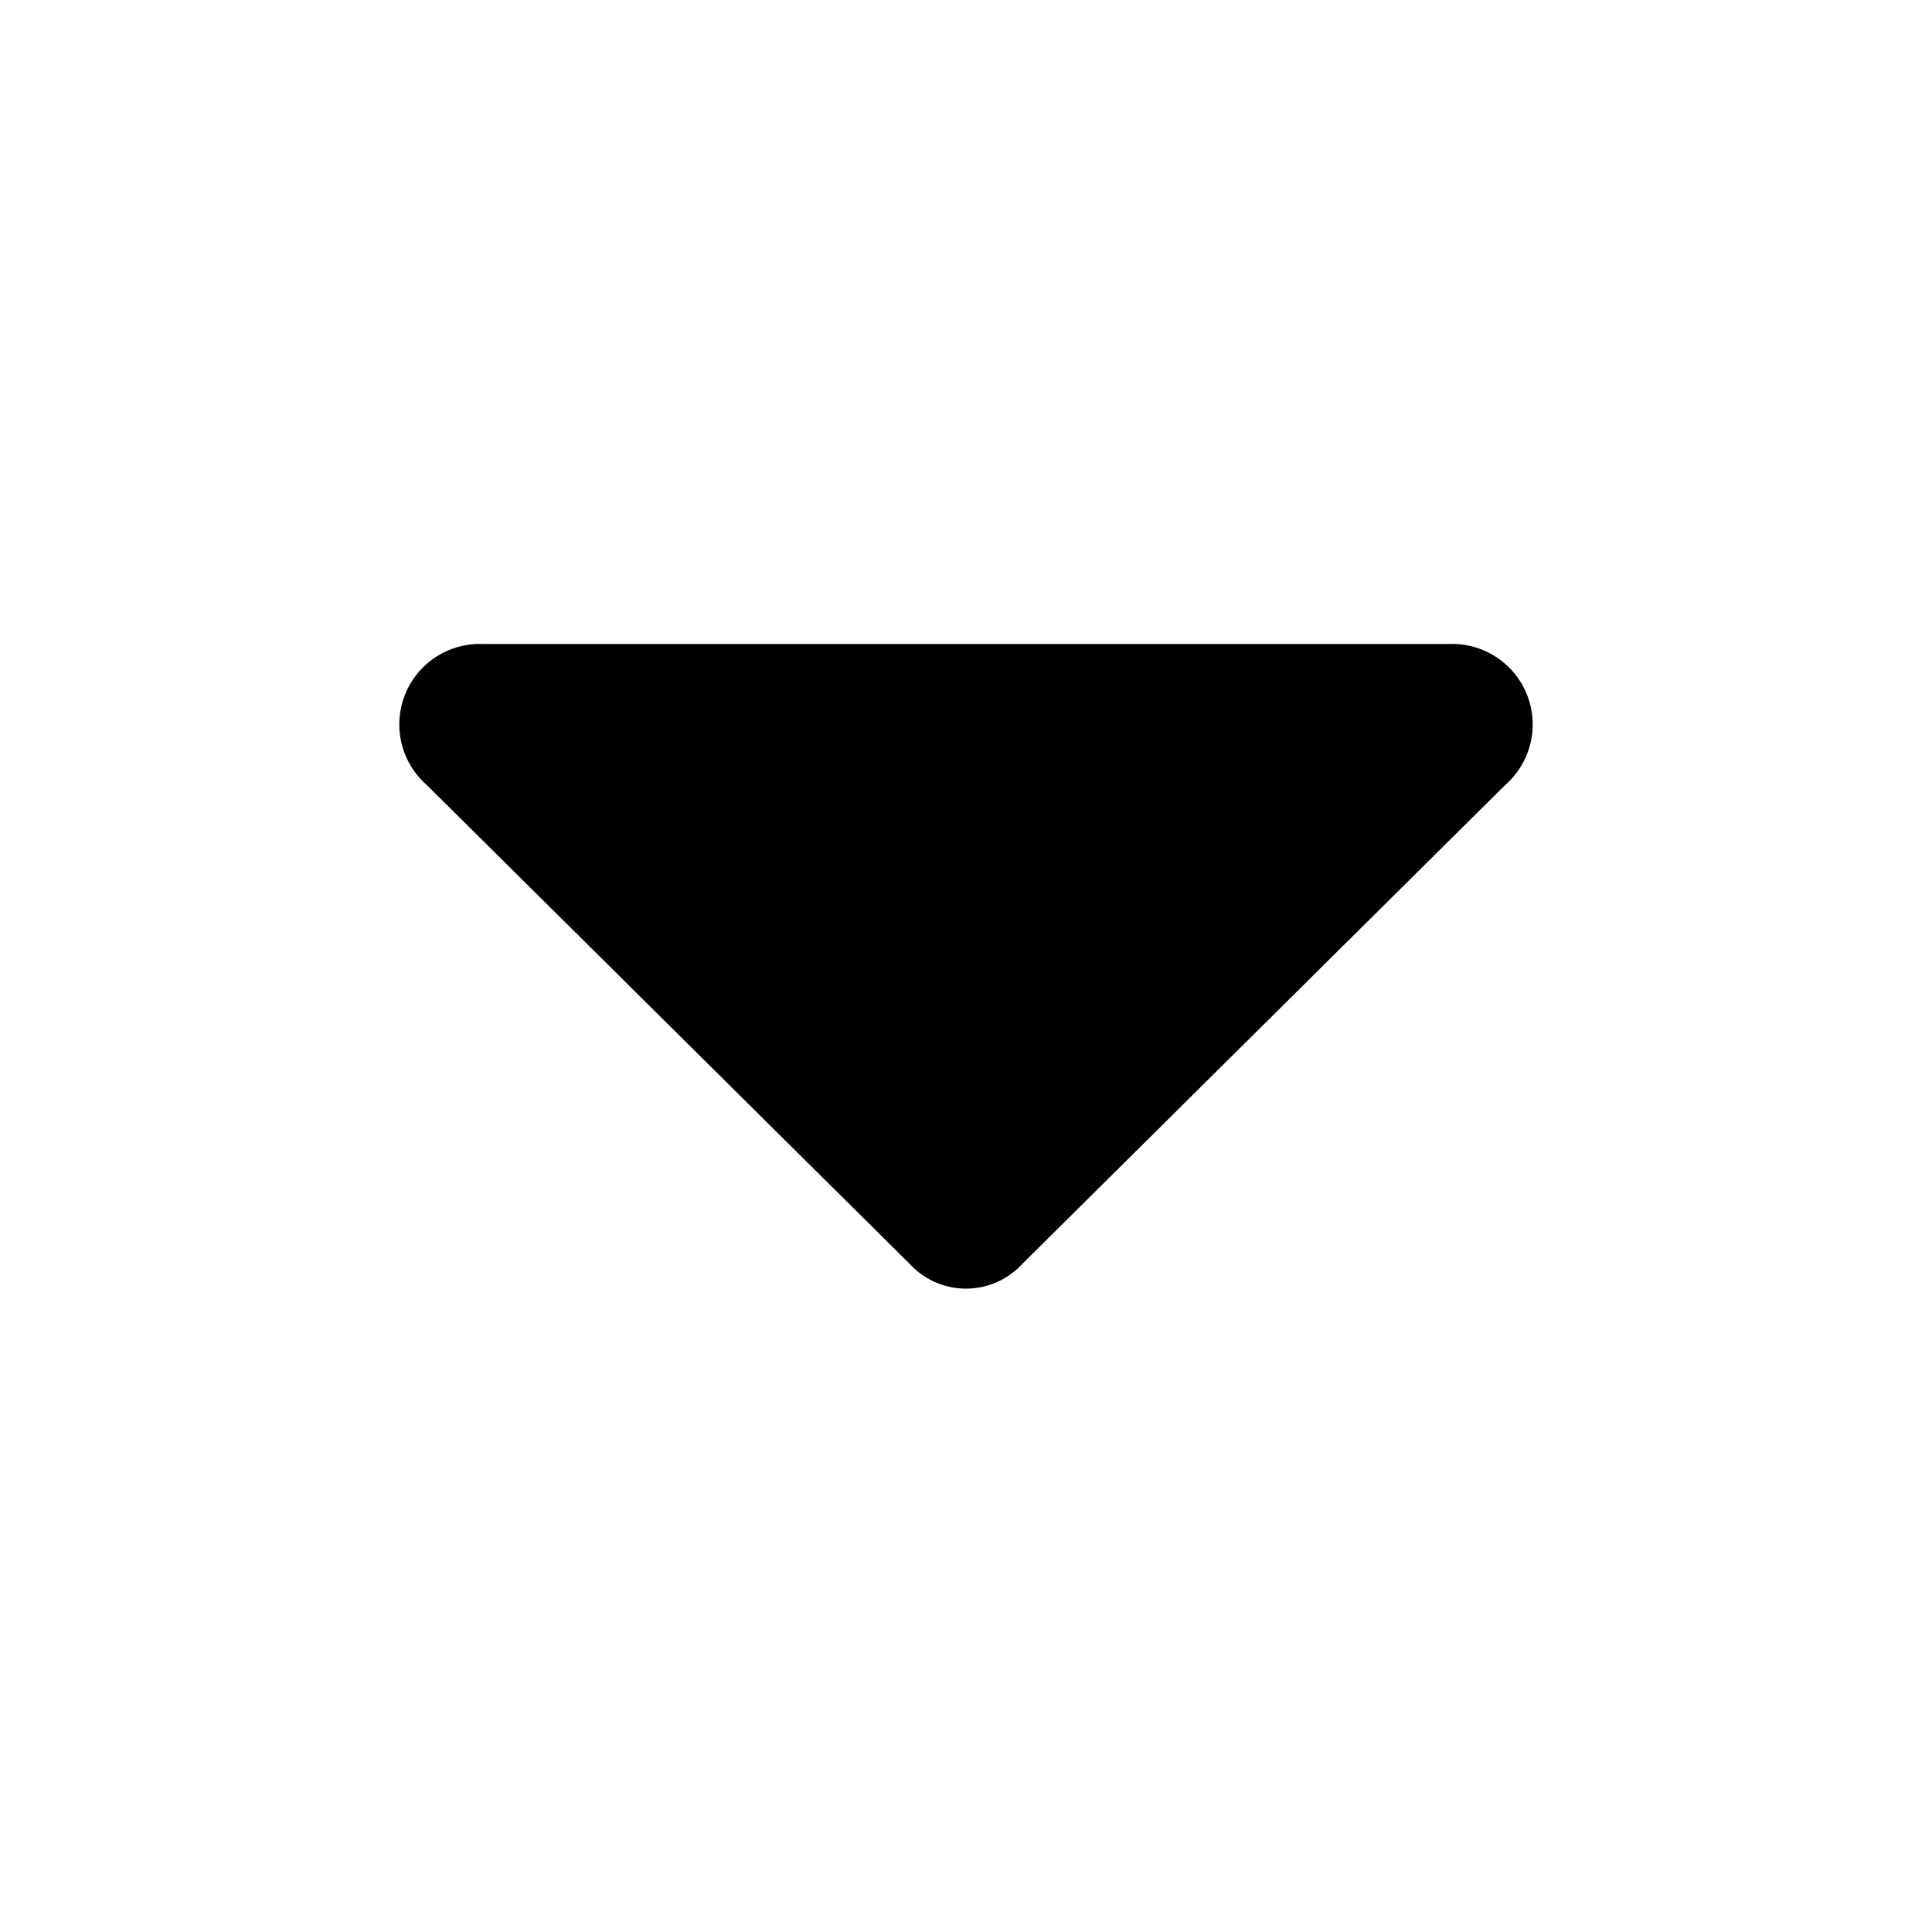 <?xml version="1.0" encoding="utf-8"?>

<svg width="800px" height="800px" viewBox="0 0 48 48" xmlns="http://www.w3.org/2000/svg">
  <title>arrowhead-down-solid</title>
  <g id="Layer_2" data-name="Layer 2">
    <g id="invisible_box" data-name="invisible box">
      <rect width="48" height="48" fill="none"/>
    </g>
    <g id="Q3_icons" data-name="Q3 icons">
      <path d="M10.6,19.5l12,11.9a1.9,1.9,0,0,0,2.8,0l12-11.9A2,2,0,0,0,36,16H12a2,2,0,0,0-1.4,3.5Z"/>
    </g>
  </g>
</svg>
